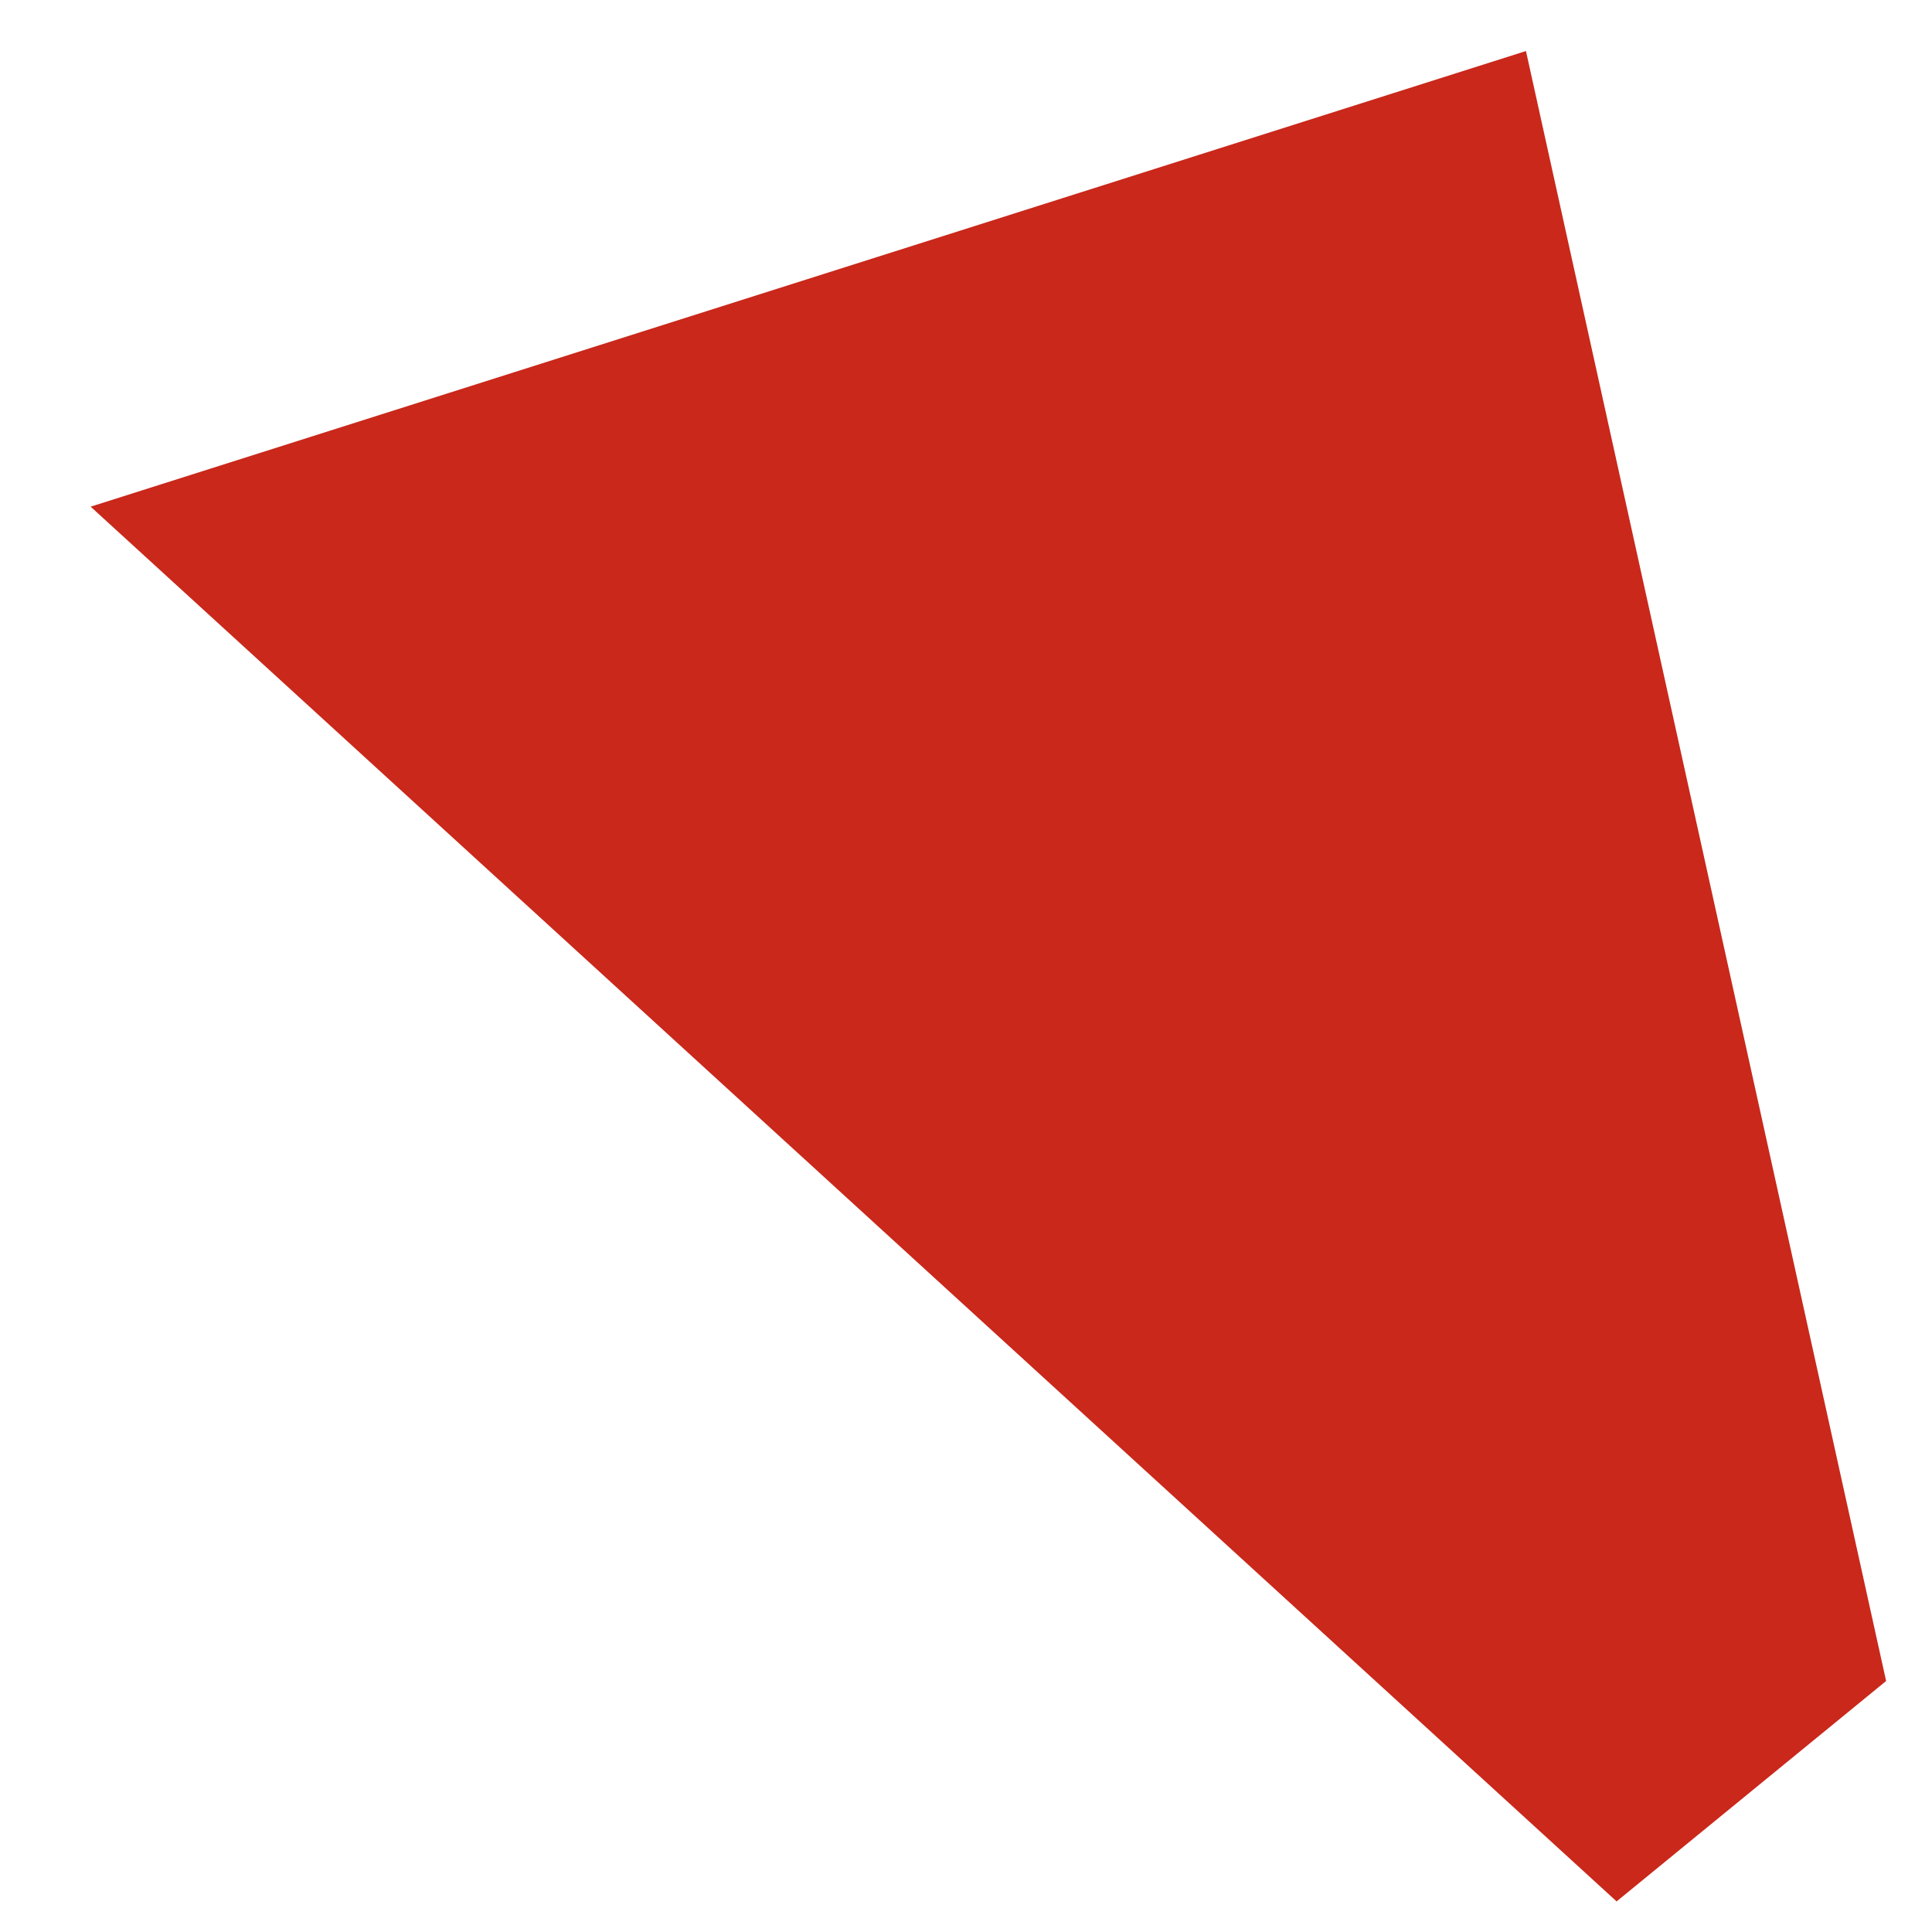 <?xml version="1.0" encoding="UTF-8" standalone="no"?><svg width='12' height='12' viewBox='0 0 12 12' fill='none' xmlns='http://www.w3.org/2000/svg'>
<path d='M10.041 11.81L0.563 3.147L9.478 0.317L11.715 10.441L10.041 11.81Z' fill='#C9281B'/>
</svg>
